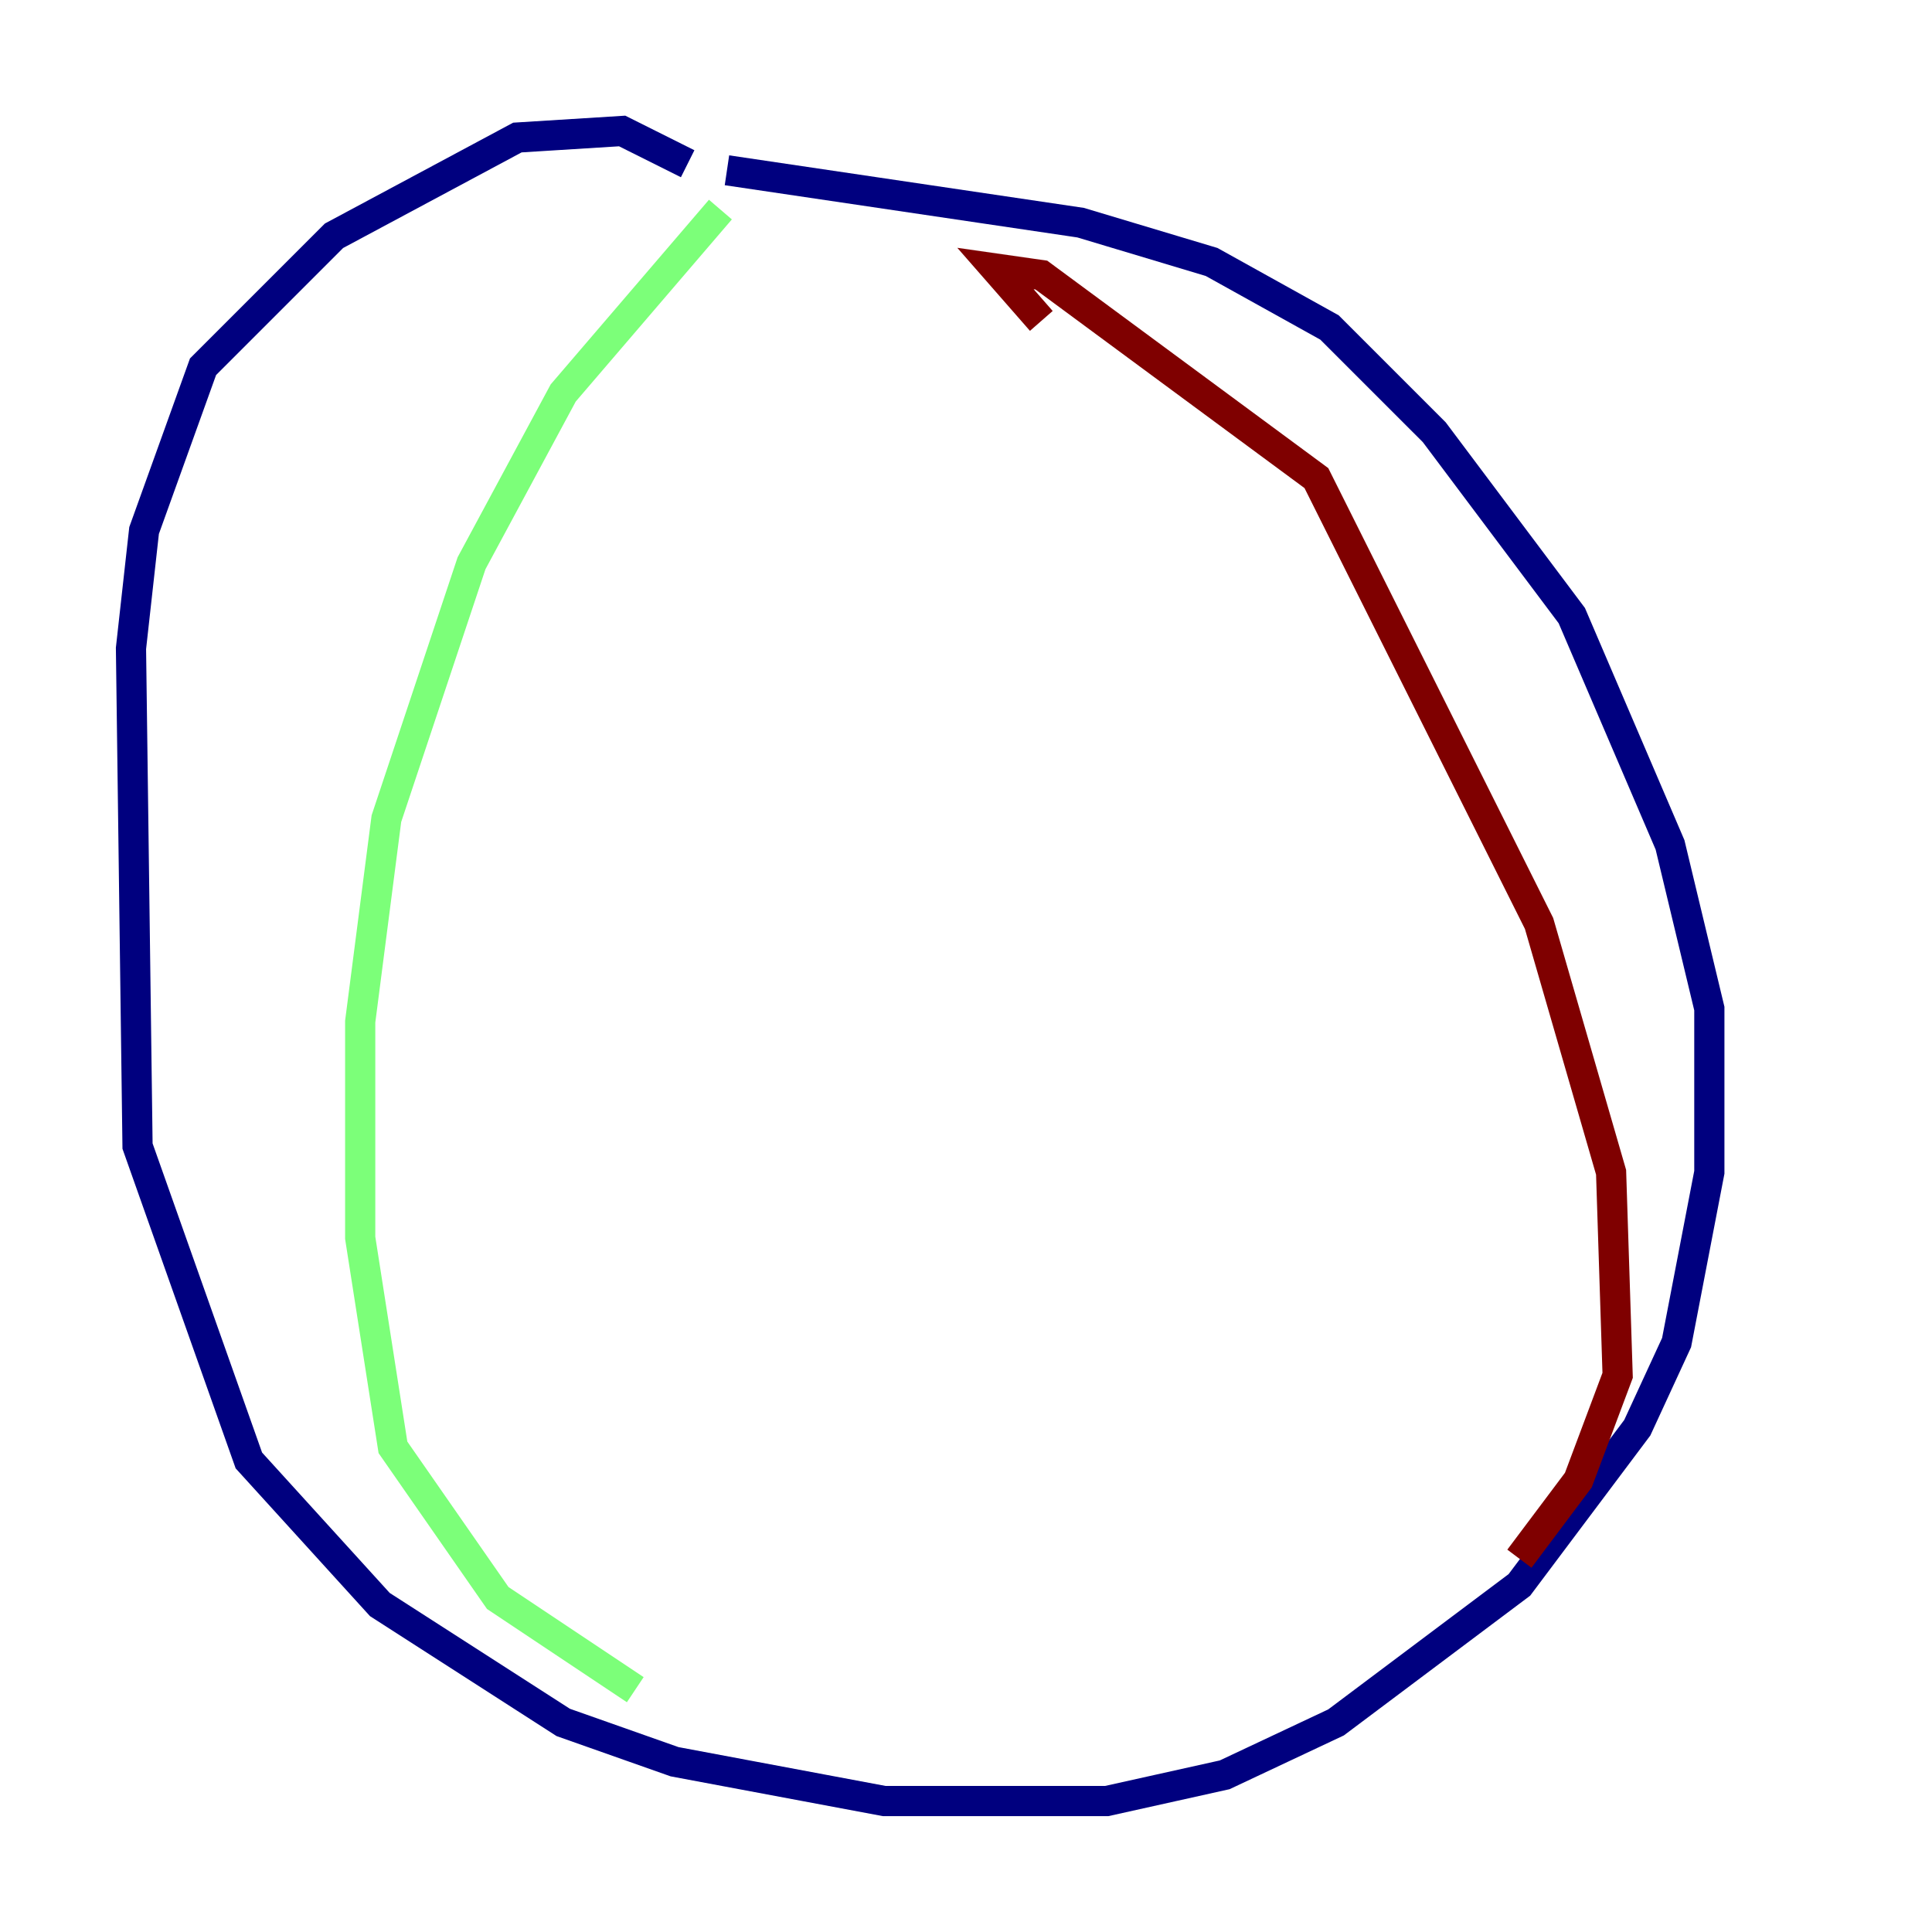 <?xml version="1.0" encoding="utf-8" ?>
<svg baseProfile="tiny" height="128" version="1.2" viewBox="0,0,128,128" width="128" xmlns="http://www.w3.org/2000/svg" xmlns:ev="http://www.w3.org/2001/xml-events" xmlns:xlink="http://www.w3.org/1999/xlink"><defs /><polyline fill="none" points="45.559,10.848 41.22,8.678 34.278,9.112 22.129,15.62 13.451,24.298 9.546,35.146 8.678,42.956 9.112,75.932 16.488,96.759 25.166,106.305 37.315,114.115 44.691,116.719 58.576,119.322 73.329,119.322 81.139,117.586 88.515,114.115 100.664,105.003 108.475,94.59 111.078,88.949 113.248,77.668 113.248,66.82 110.644,55.973 104.136,40.786 95.024,28.637 88.081,21.695 80.271,17.356 71.593,14.752 48.163,11.281" stroke="#00007f" stroke-width="2" /><polyline fill="none" points="47.729,13.885 37.315,26.034 31.241,37.315 25.6,54.237 23.864,67.688 23.864,82.007 26.034,95.891 32.976,105.871 42.088,111.946" stroke="#7cff79" stroke-width="2" /><polyline fill="none" points="68.99,21.261 65.953,17.79 68.99,18.224 87.214,31.675 101.966,61.18 106.739,77.668 107.173,91.119 104.57,98.061 100.664,103.268" stroke="#7f0000" stroke-width="2" /></svg>